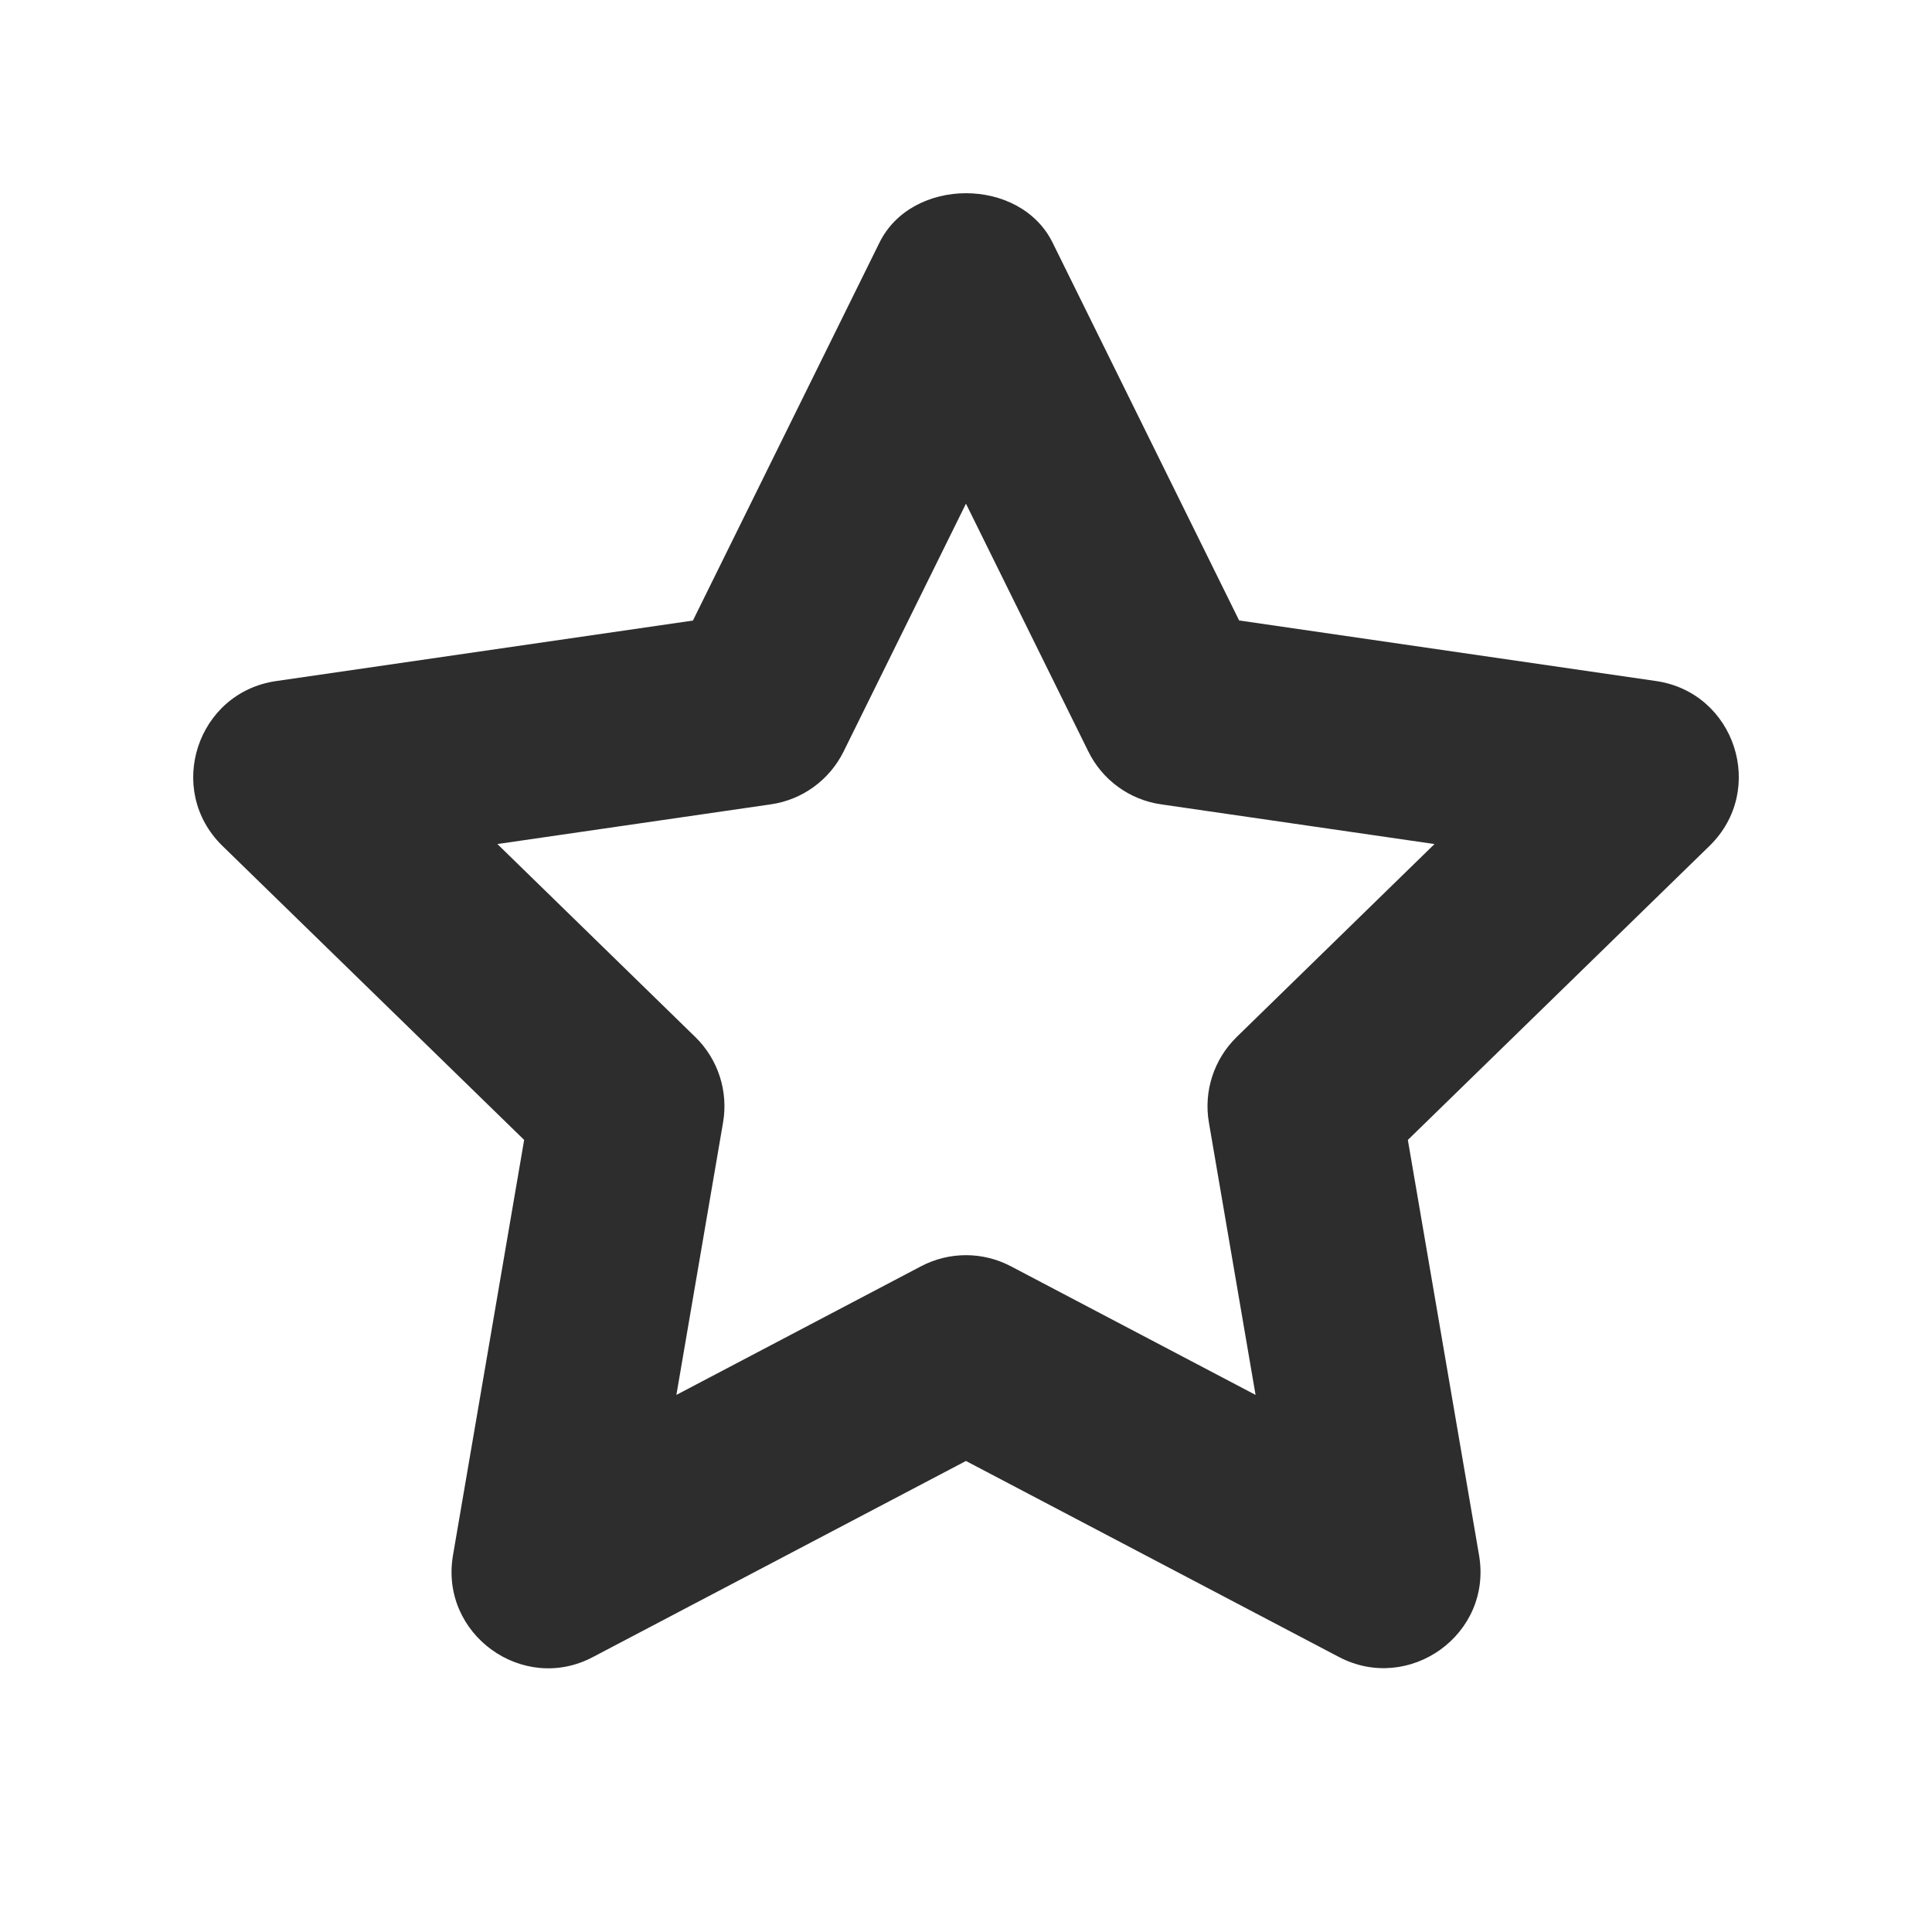<svg xmlns="http://www.w3.org/2000/svg" xmlns:ns0="http://www.w3.org/2000/svg" viewBox="0 0 40 40"><ns0:path fill="#2d2d2d" fill-rule="evenodd" d="M19.999 30.248L27.719 34.305C29.171 35.069 30.904 33.843 30.622 32.198L29.148 23.601L35.396 17.511C36.582 16.351 35.922 14.337 34.286 14.1L25.655 12.846L21.793 5.024C21.121 3.659 18.88 3.659 18.208 5.024L14.346 12.848L5.715 14.101C4.079 14.339 3.417 16.353 4.605 17.513L10.852 23.601L9.379 32.198C9.097 33.835 10.826 35.079 12.28 34.305L19.999 30.248ZM25.995 28.88L20.931 26.218C20.347 25.91 19.651 25.91 19.067 26.218L14.004 28.88L14.97 23.241C15.082 22.593 14.866 21.929 14.396 21.471L10.298 17.475L15.96 16.653C16.612 16.559 17.174 16.149 17.466 15.559L19.999 10.428L22.533 15.559C22.823 16.149 23.385 16.559 24.039 16.653L29.7 17.475L25.603 21.471C25.133 21.931 24.917 22.593 25.029 23.241L25.995 28.88Z" clip-rule="evenodd"/></svg>